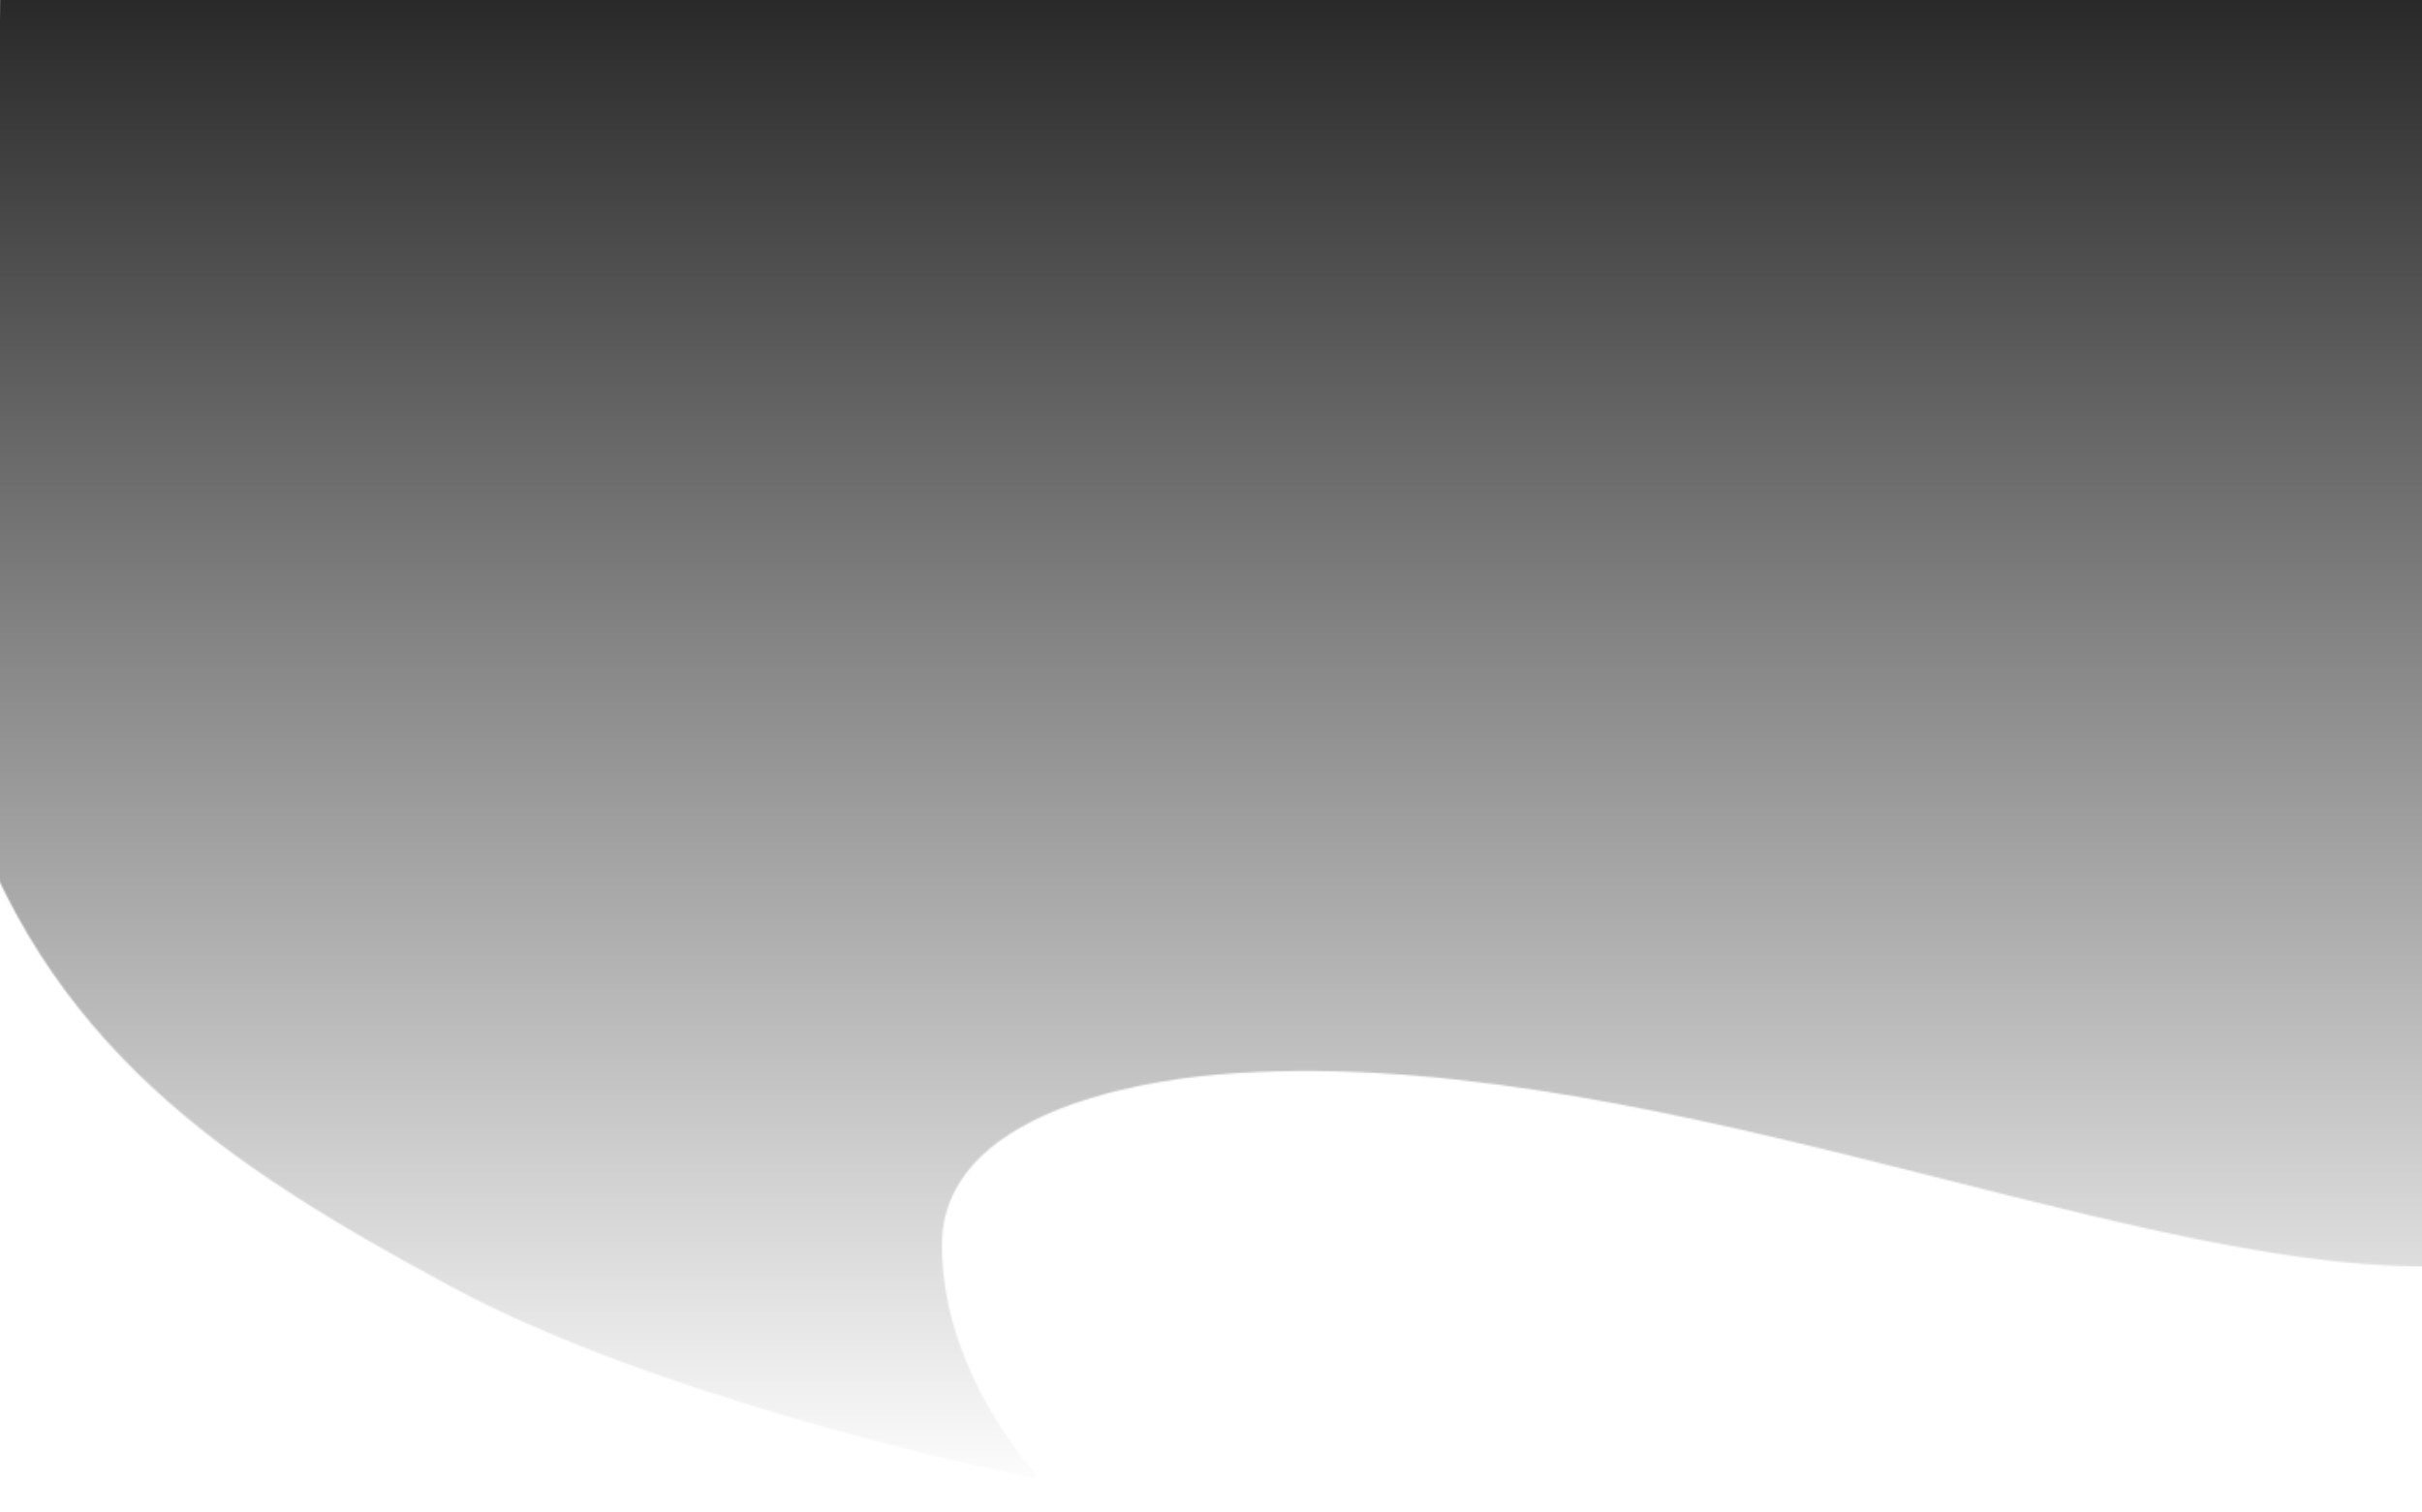 <svg width="1440" height="899" viewBox="0 0 1440 899" fill="none" xmlns="http://www.w3.org/2000/svg">
<mask id="mask0_1338_11885" style="mask-type:alpha" maskUnits="userSpaceOnUse" x="-39" y="-36" width="1565" height="915">
<path d="M724.033 638.999C676.77 642.962 560.034 661.999 560.034 740.499C560.034 806.136 601.254 859.596 614.762 875.353C616.037 876.84 614.742 879.215 612.825 878.814C576.529 871.217 388.244 829.831 268.034 764.999C134.534 692.999 25.184 621.478 -24.005 463.499C-66.798 326.065 0.532 133.5 0.532 -34C345.531 -34 989.028 -35.5 1439.53 -35.5C1439.53 65 1633.04 753 1439.54 753C1255.26 752.999 968.5 618.5 724.033 638.999Z" fill="url(#paint0_linear_1338_11885)"/>
</mask>
<g mask="url(#mask0_1338_11885)">
<rect x="-23" y="-11" width="1486" height="901" fill="url(#paint1_linear_1338_11885)"/>
</g>
<defs>
<linearGradient id="paint0_linear_1338_11885" x1="754.345" y1="-49.766" x2="734.935" y2="882.495" gradientUnits="userSpaceOnUse">
<stop stop-color="#F1F8FD"/>
<stop offset="1" stop-color="#E7F1F8"/>
</linearGradient>
<linearGradient id="paint1_linear_1338_11885" x1="720" y1="-11" x2="720" y2="890" gradientUnits="userSpaceOnUse">
<stop stop-opacity="0.85"/>
<stop offset="1" stop-opacity="0"/>
</linearGradient>
</defs>
</svg>
